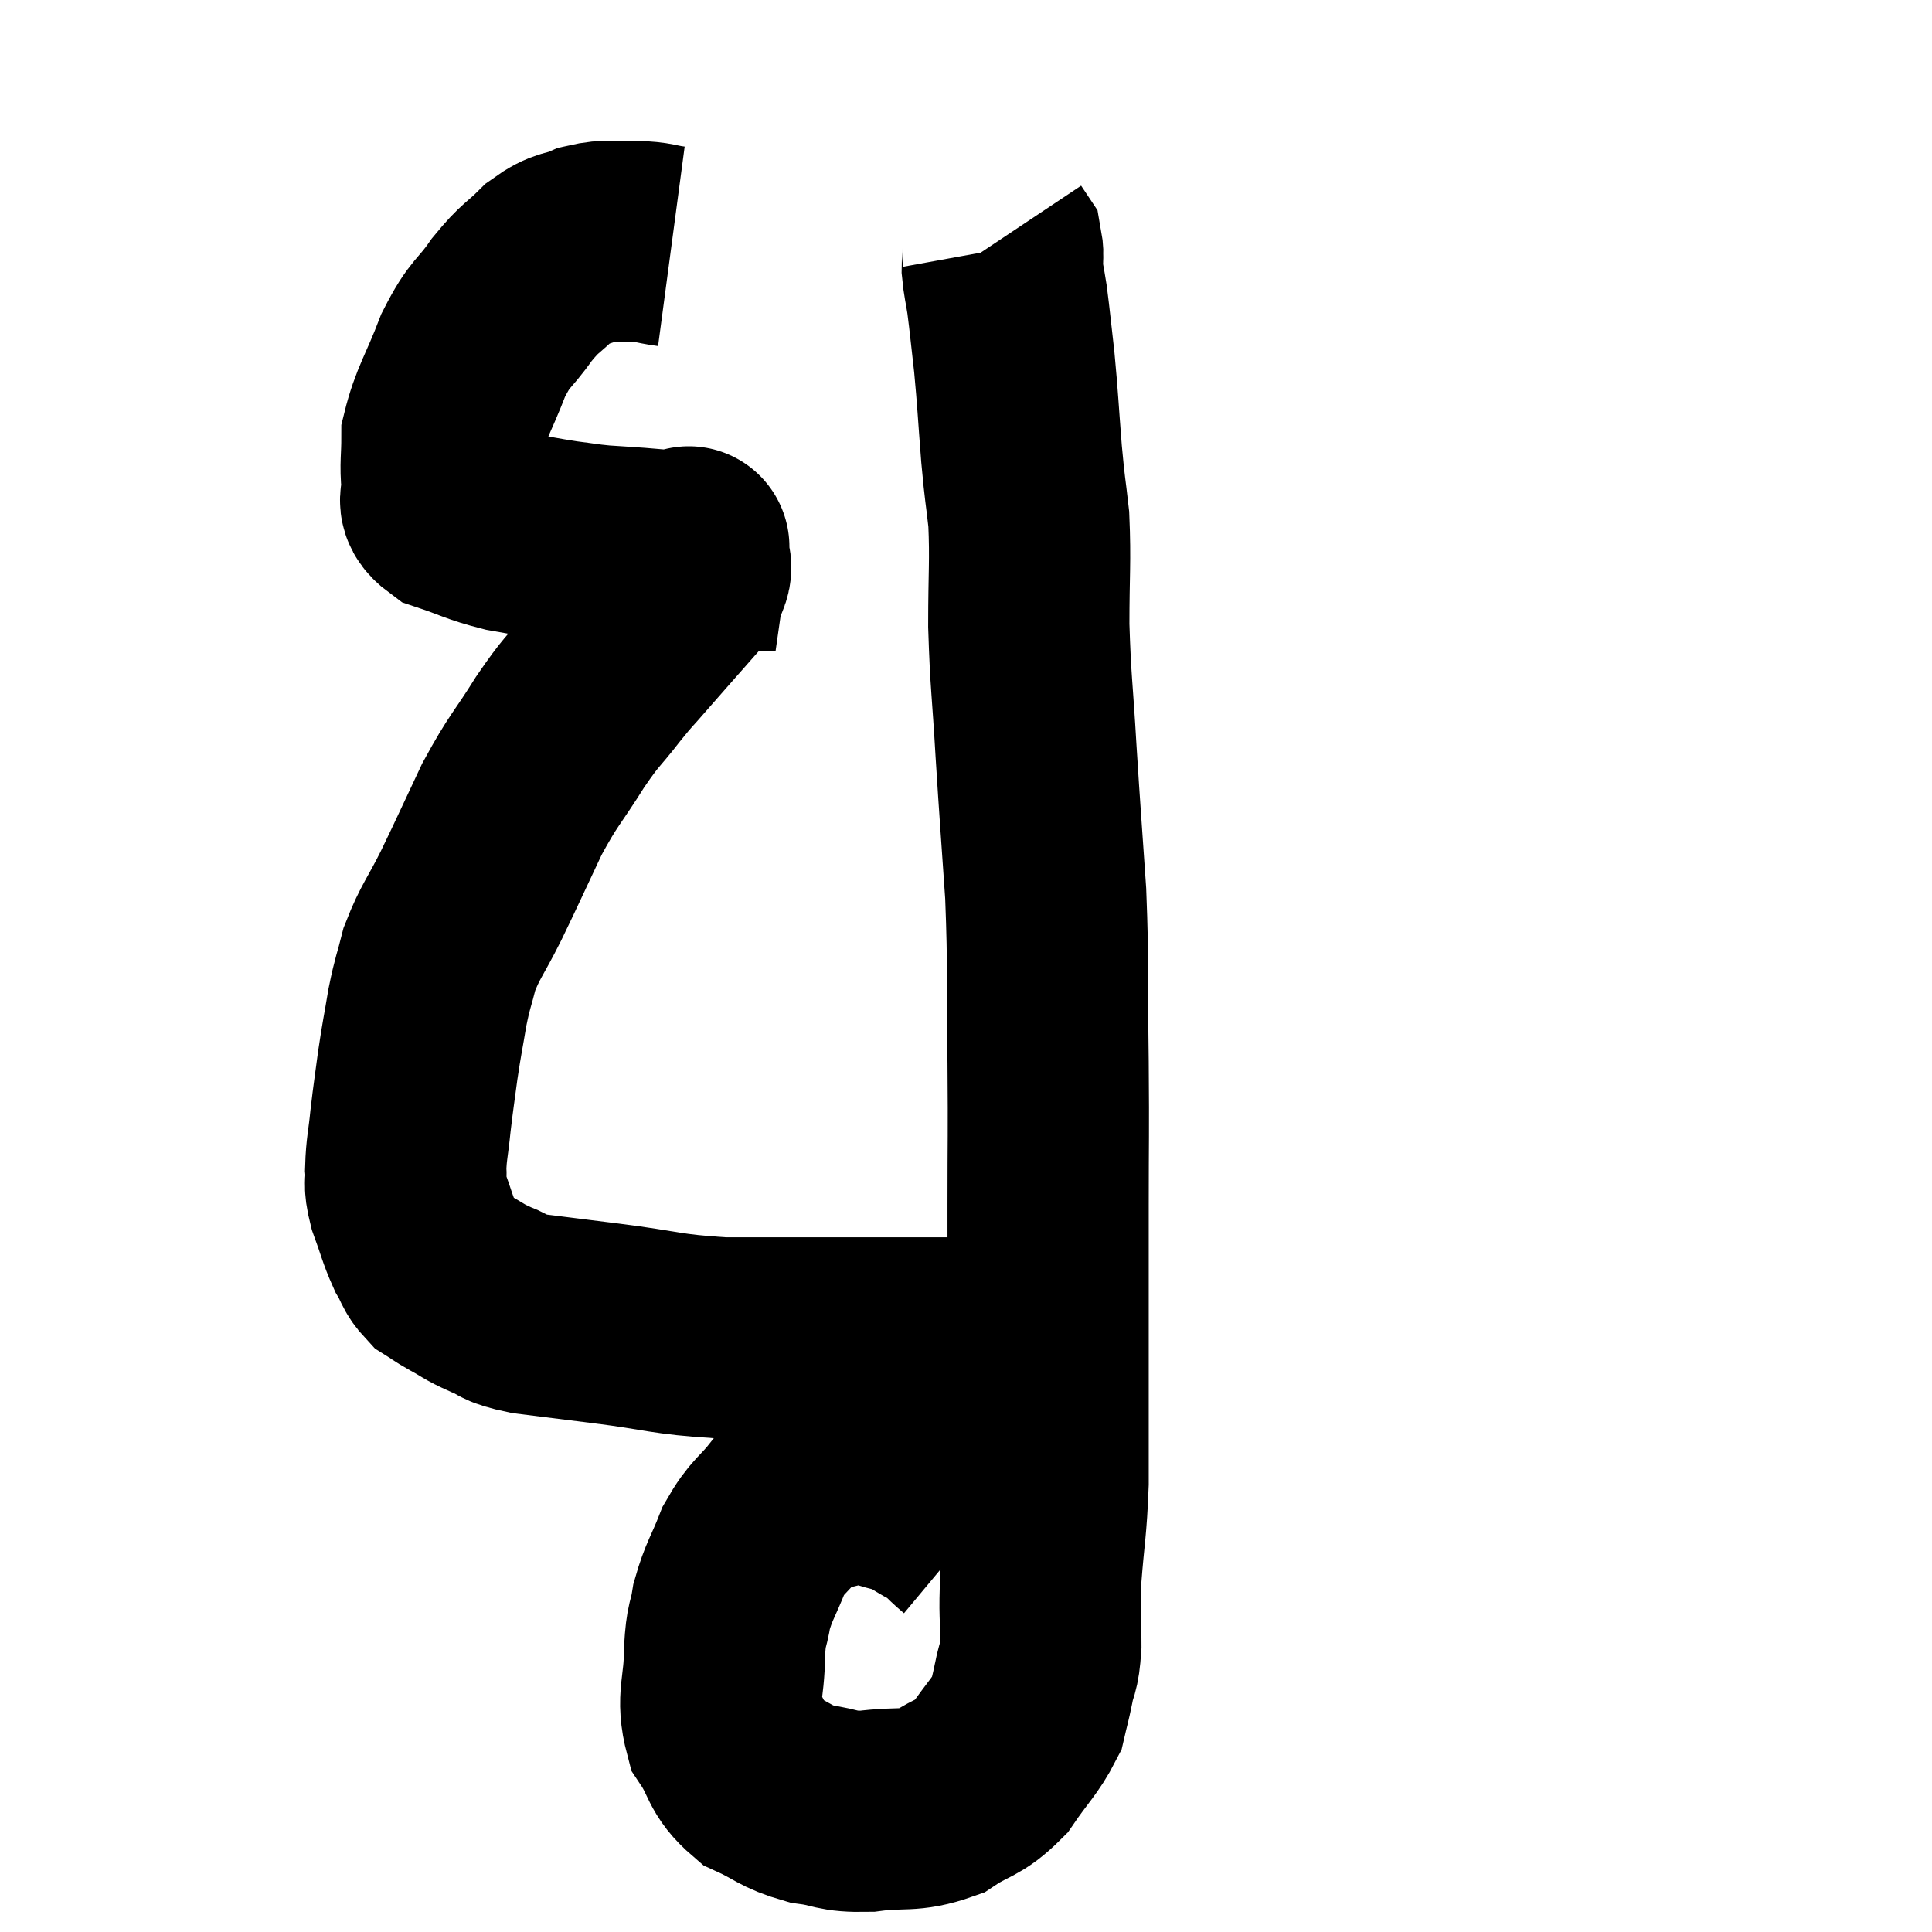 <svg width="48" height="48" viewBox="0 0 48 48" xmlns="http://www.w3.org/2000/svg"><path d="M 16.68 6.12 C 16.23 6.06, 16.29 6.015, 15.78 6 C 15.21 6.03, 15.165 5.94, 14.64 6.06 C 14.16 6.27, 14.16 6.135, 13.68 6.48 C 13.2 6.96, 13.2 6.855, 12.72 7.44 C 12.24 8.13, 12.195 7.965, 11.76 8.82 C 11.37 9.84, 11.175 10.065, 10.98 10.86 C 10.98 11.43, 10.935 11.535, 10.98 12 C 11.07 12.36, 10.755 12.42, 11.16 12.72 C 11.88 12.96, 11.895 13.02, 12.6 13.2 C 13.29 13.32, 13.395 13.35, 13.98 13.44 C 14.46 13.5, 14.475 13.515, 14.94 13.56 C 15.39 13.59, 15.42 13.59, 15.84 13.62 C 16.23 13.65, 16.305 13.665, 16.62 13.68 C 16.86 13.68, 16.98 13.68, 17.1 13.68 C 17.1 13.68, 17.1 13.68, 17.1 13.68 C 17.1 13.68, 17.1 13.68, 17.1 13.68 C 17.1 13.68, 17.13 13.47, 17.1 13.68 C 17.04 14.1, 17.34 13.935, 16.98 14.52 C 16.32 15.27, 16.17 15.435, 15.66 16.02 C 15.3 16.44, 15.375 16.32, 14.94 16.86 C 14.43 17.52, 14.475 17.37, 13.92 18.18 C 13.32 19.14, 13.275 19.08, 12.72 20.1 C 12.21 21.18, 12.15 21.33, 11.7 22.26 C 11.31 23.04, 11.19 23.13, 10.92 23.82 C 10.77 24.42, 10.755 24.36, 10.62 25.02 C 10.5 25.74, 10.485 25.755, 10.38 26.46 C 10.29 27.15, 10.275 27.195, 10.2 27.84 C 10.14 28.44, 10.095 28.545, 10.08 29.04 C 10.11 29.43, 10.02 29.34, 10.14 29.82 C 10.35 30.39, 10.365 30.525, 10.56 30.96 C 10.74 31.26, 10.71 31.335, 10.92 31.56 C 11.16 31.71, 11.085 31.68, 11.4 31.86 C 11.79 32.07, 11.745 32.085, 12.18 32.28 C 12.66 32.46, 12.42 32.49, 13.14 32.64 C 14.1 32.76, 13.86 32.73, 15.06 32.88 C 16.5 33.06, 16.5 33.15, 17.94 33.24 C 19.38 33.24, 19.44 33.24, 20.82 33.24 C 22.14 33.24, 22.425 33.24, 23.46 33.24 C 24.21 33.24, 24.585 33.24, 24.96 33.24 C 24.96 33.24, 24.96 33.24, 24.96 33.24 C 24.96 33.24, 24.96 33.24, 24.96 33.24 C 24.96 33.24, 24.96 33.24, 24.96 33.24 C 24.96 33.24, 24.96 33.24, 24.96 33.24 L 24.96 33.24" fill="none" stroke="black" stroke-width="5"></path><path d="M 24.06 38.16 C 23.7 37.86, 23.76 37.83, 23.34 37.56 C 22.86 37.32, 22.935 37.26, 22.38 37.08 C 21.75 36.96, 21.81 36.765, 21.12 36.84 C 20.37 37.11, 20.22 36.96, 19.62 37.38 C 19.17 37.95, 19.08 37.89, 18.72 38.52 C 18.45 39.21, 18.36 39.27, 18.18 39.9 C 18.09 40.47, 18.045 40.275, 18 41.04 C 18 42, 17.79 42.165, 18 42.96 C 18.42 43.59, 18.3 43.755, 18.84 44.22 C 19.5 44.52, 19.485 44.625, 20.16 44.82 C 20.85 44.91, 20.745 45.015, 21.54 45 C 22.44 44.88, 22.575 45.03, 23.34 44.76 C 23.97 44.34, 24.06 44.46, 24.6 43.92 C 25.05 43.26, 25.23 43.125, 25.5 42.6 C 25.59 42.21, 25.59 42.255, 25.68 41.82 C 25.77 41.34, 25.815 41.52, 25.86 40.86 C 25.86 40.02, 25.815 40.185, 25.86 39.18 C 25.95 38.01, 25.995 37.995, 26.04 36.84 C 26.04 35.7, 26.04 35.58, 26.04 34.56 C 26.04 33.66, 26.04 33.915, 26.04 32.76 C 26.04 31.35, 26.04 31.53, 26.04 29.94 C 26.04 28.17, 26.055 28.335, 26.04 26.4 C 26.01 24.3, 26.055 24.135, 25.98 22.2 C 25.86 20.43, 25.845 20.325, 25.74 18.66 C 25.65 17.1, 25.605 16.98, 25.56 15.54 C 25.56 14.22, 25.605 13.965, 25.56 12.9 C 25.47 12.09, 25.47 12.255, 25.38 11.28 C 25.29 10.14, 25.29 9.96, 25.2 9 C 25.11 8.22, 25.095 8.025, 25.02 7.44 C 24.96 7.05, 24.93 6.975, 24.9 6.66 C 24.9 6.42, 24.93 6.345, 24.9 6.18 L 24.78 6" fill="none" stroke="black" stroke-width="5"></path></svg>
